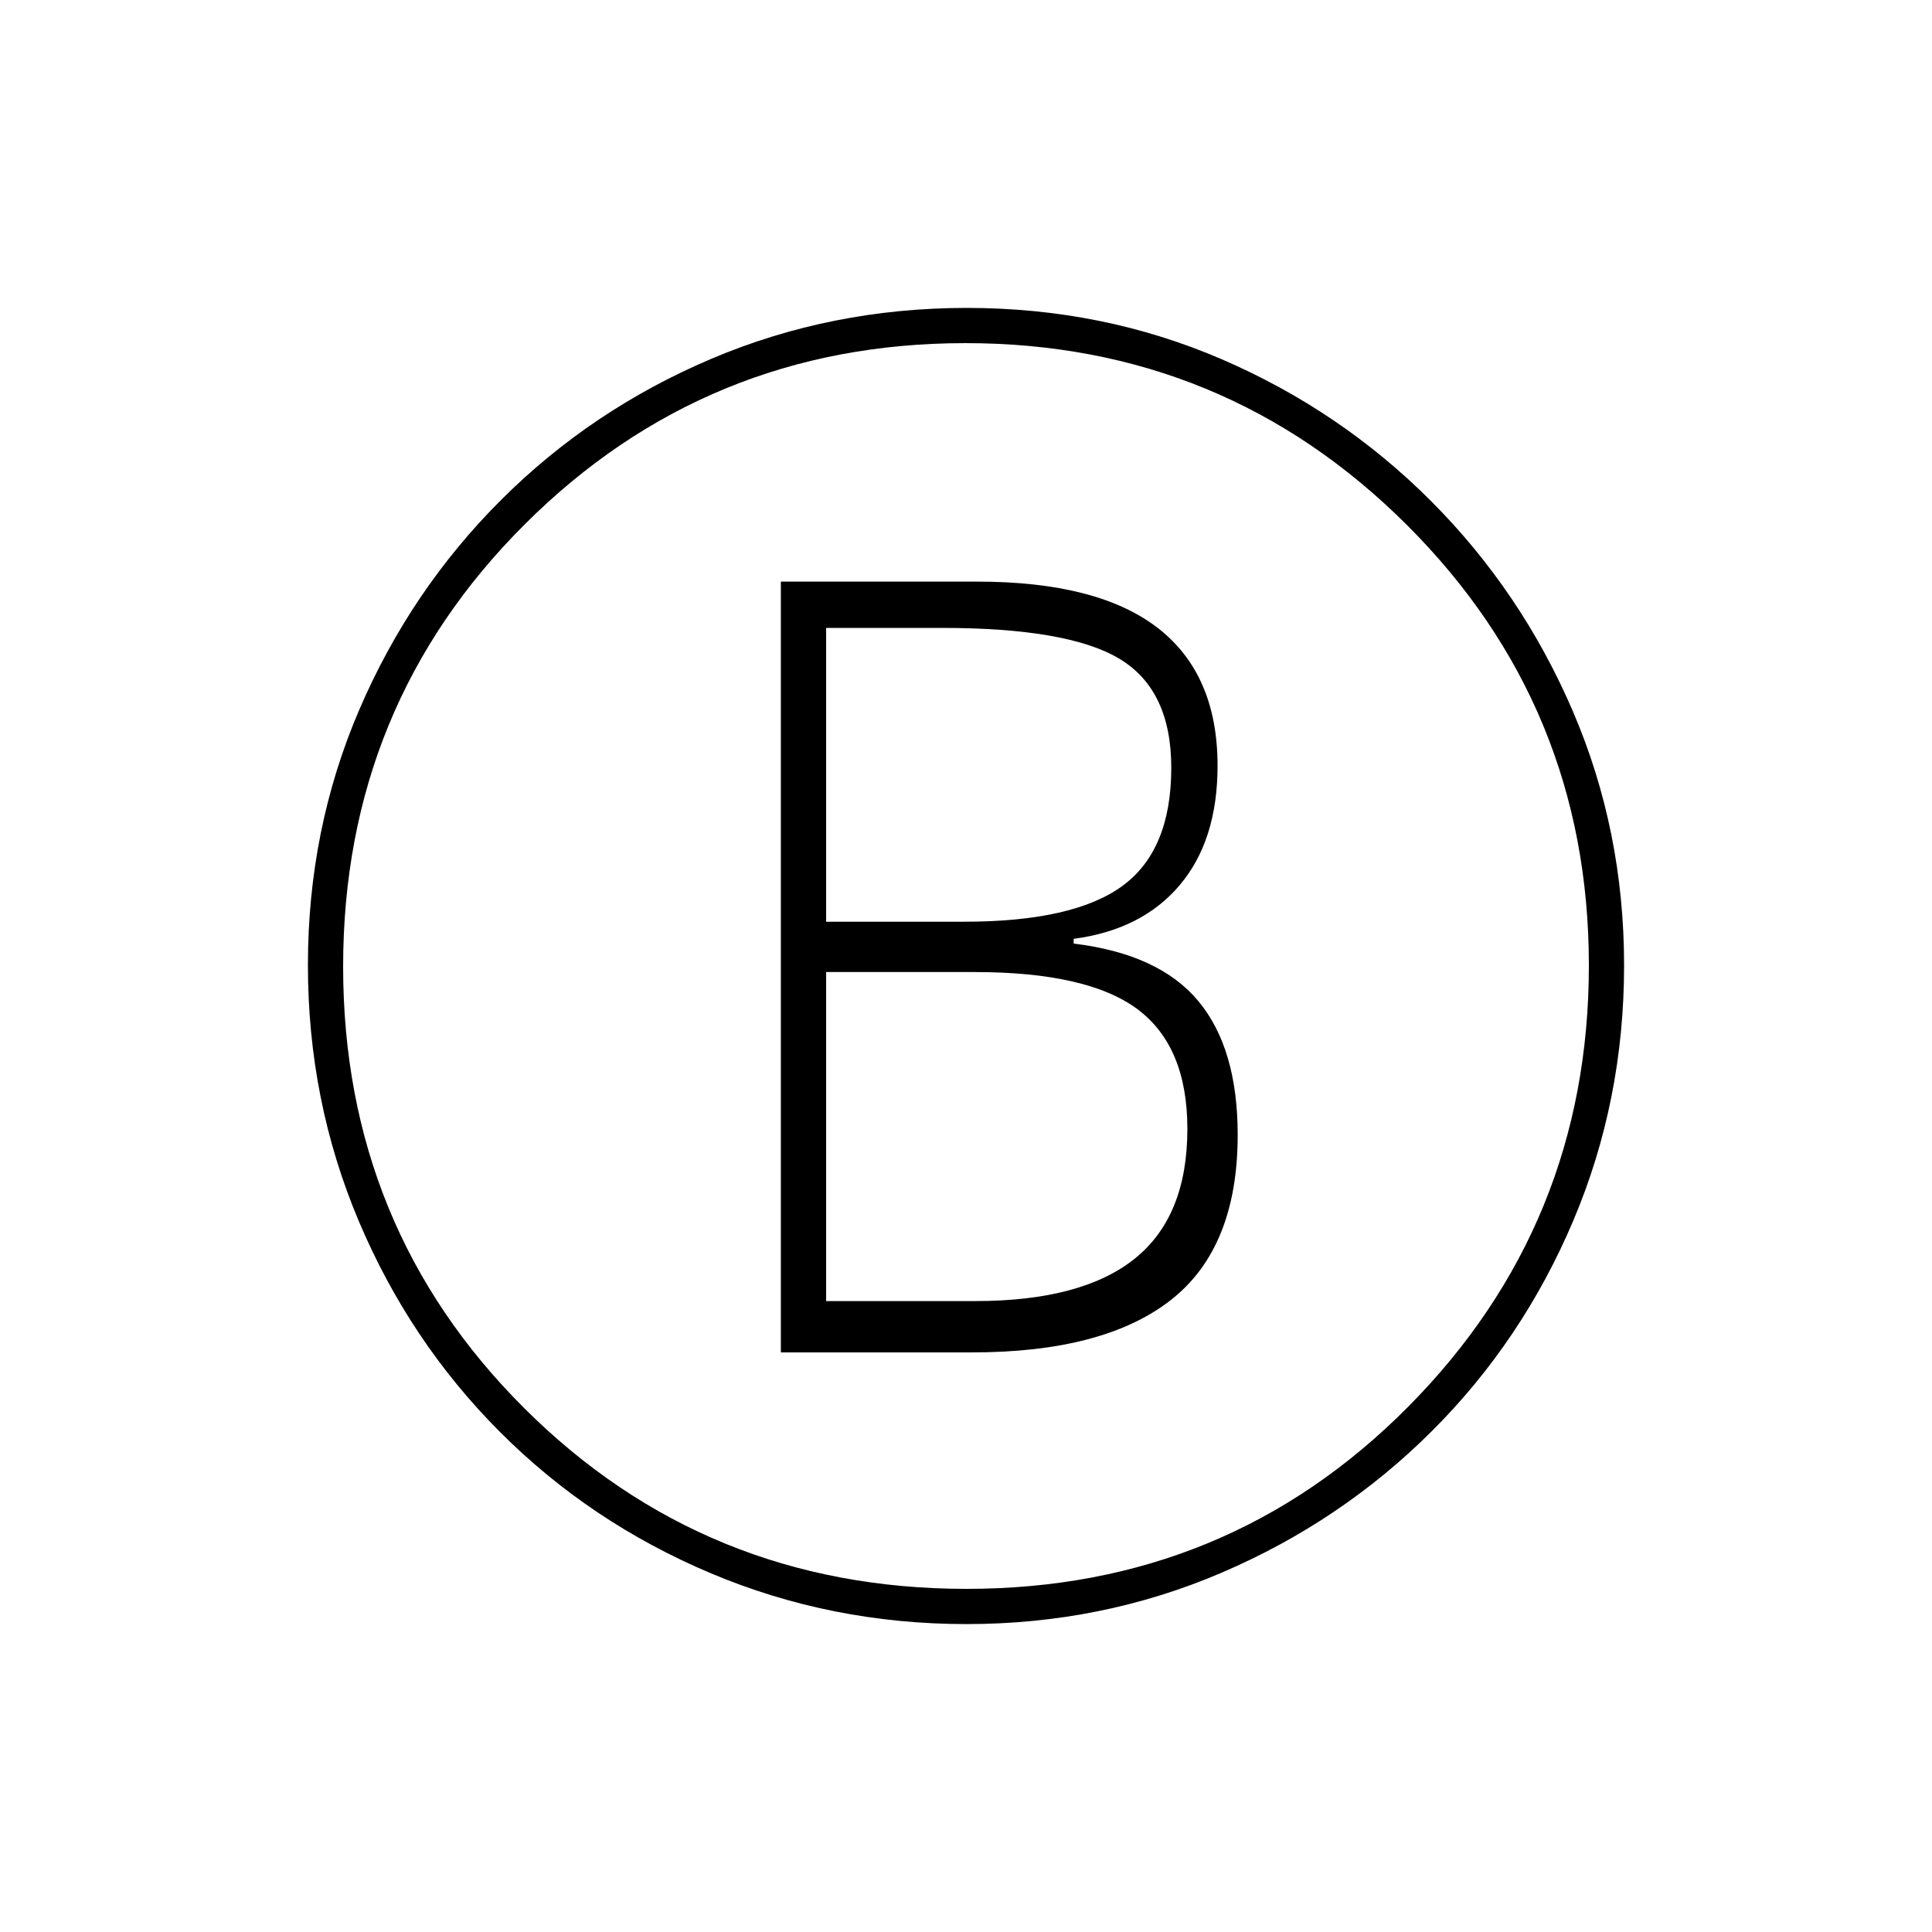 <svg xmlns="http://www.w3.org/2000/svg" height="20" viewBox="0 -960 960 960" width="20"><path d="M388-288h95q65.5 0 98.75-26T615-396.09q0-42.91-19.5-66.41t-62-28.64v-2.36q34-4.5 52.75-26.75T605-579.5q0-45.5-29.75-68.5t-89.75-23H388v383Zm22.5-214v-146H468q63 0 88.5 15.5t25.5 54q0 41-24.33 58.75Q533.35-502 479-502h-68.5Zm0 188.5V-477h73.56q56.44 0 81.19 18.5T590-399.02q0 43.52-26.25 64.52-26.25 21-79.25 21h-74ZM480.28-153q-67.19 0-127.1-25.26-59.9-25.27-104.79-70.25-44.89-44.99-70.14-104.79Q153-413.09 153-480.46q0-67.45 25.51-126.86 25.52-59.4 70.5-104.29Q294-756.5 353.55-781.75 413.09-807 480.46-807q67.45 0 126.61 25.51 59.15 25.52 104.04 70.5Q756-666 781.5-606.69 807-547.38 807-480.28q0 67.19-25.26 126.85-25.27 59.65-70.25 104.54Q666.5-204 606.94-178.5 547.38-153 480.28-153Zm0-17.5q129.72 0 219.47-90.53 89.75-90.54 89.75-219.25 0-128.72-90.53-218.97-90.54-90.25-219.25-90.25-128.72 0-218.97 90.03-90.25 90.04-90.25 219.75 0 129.72 90.03 219.47 90.04 89.75 219.75 89.75ZM480-480Z"/></svg>